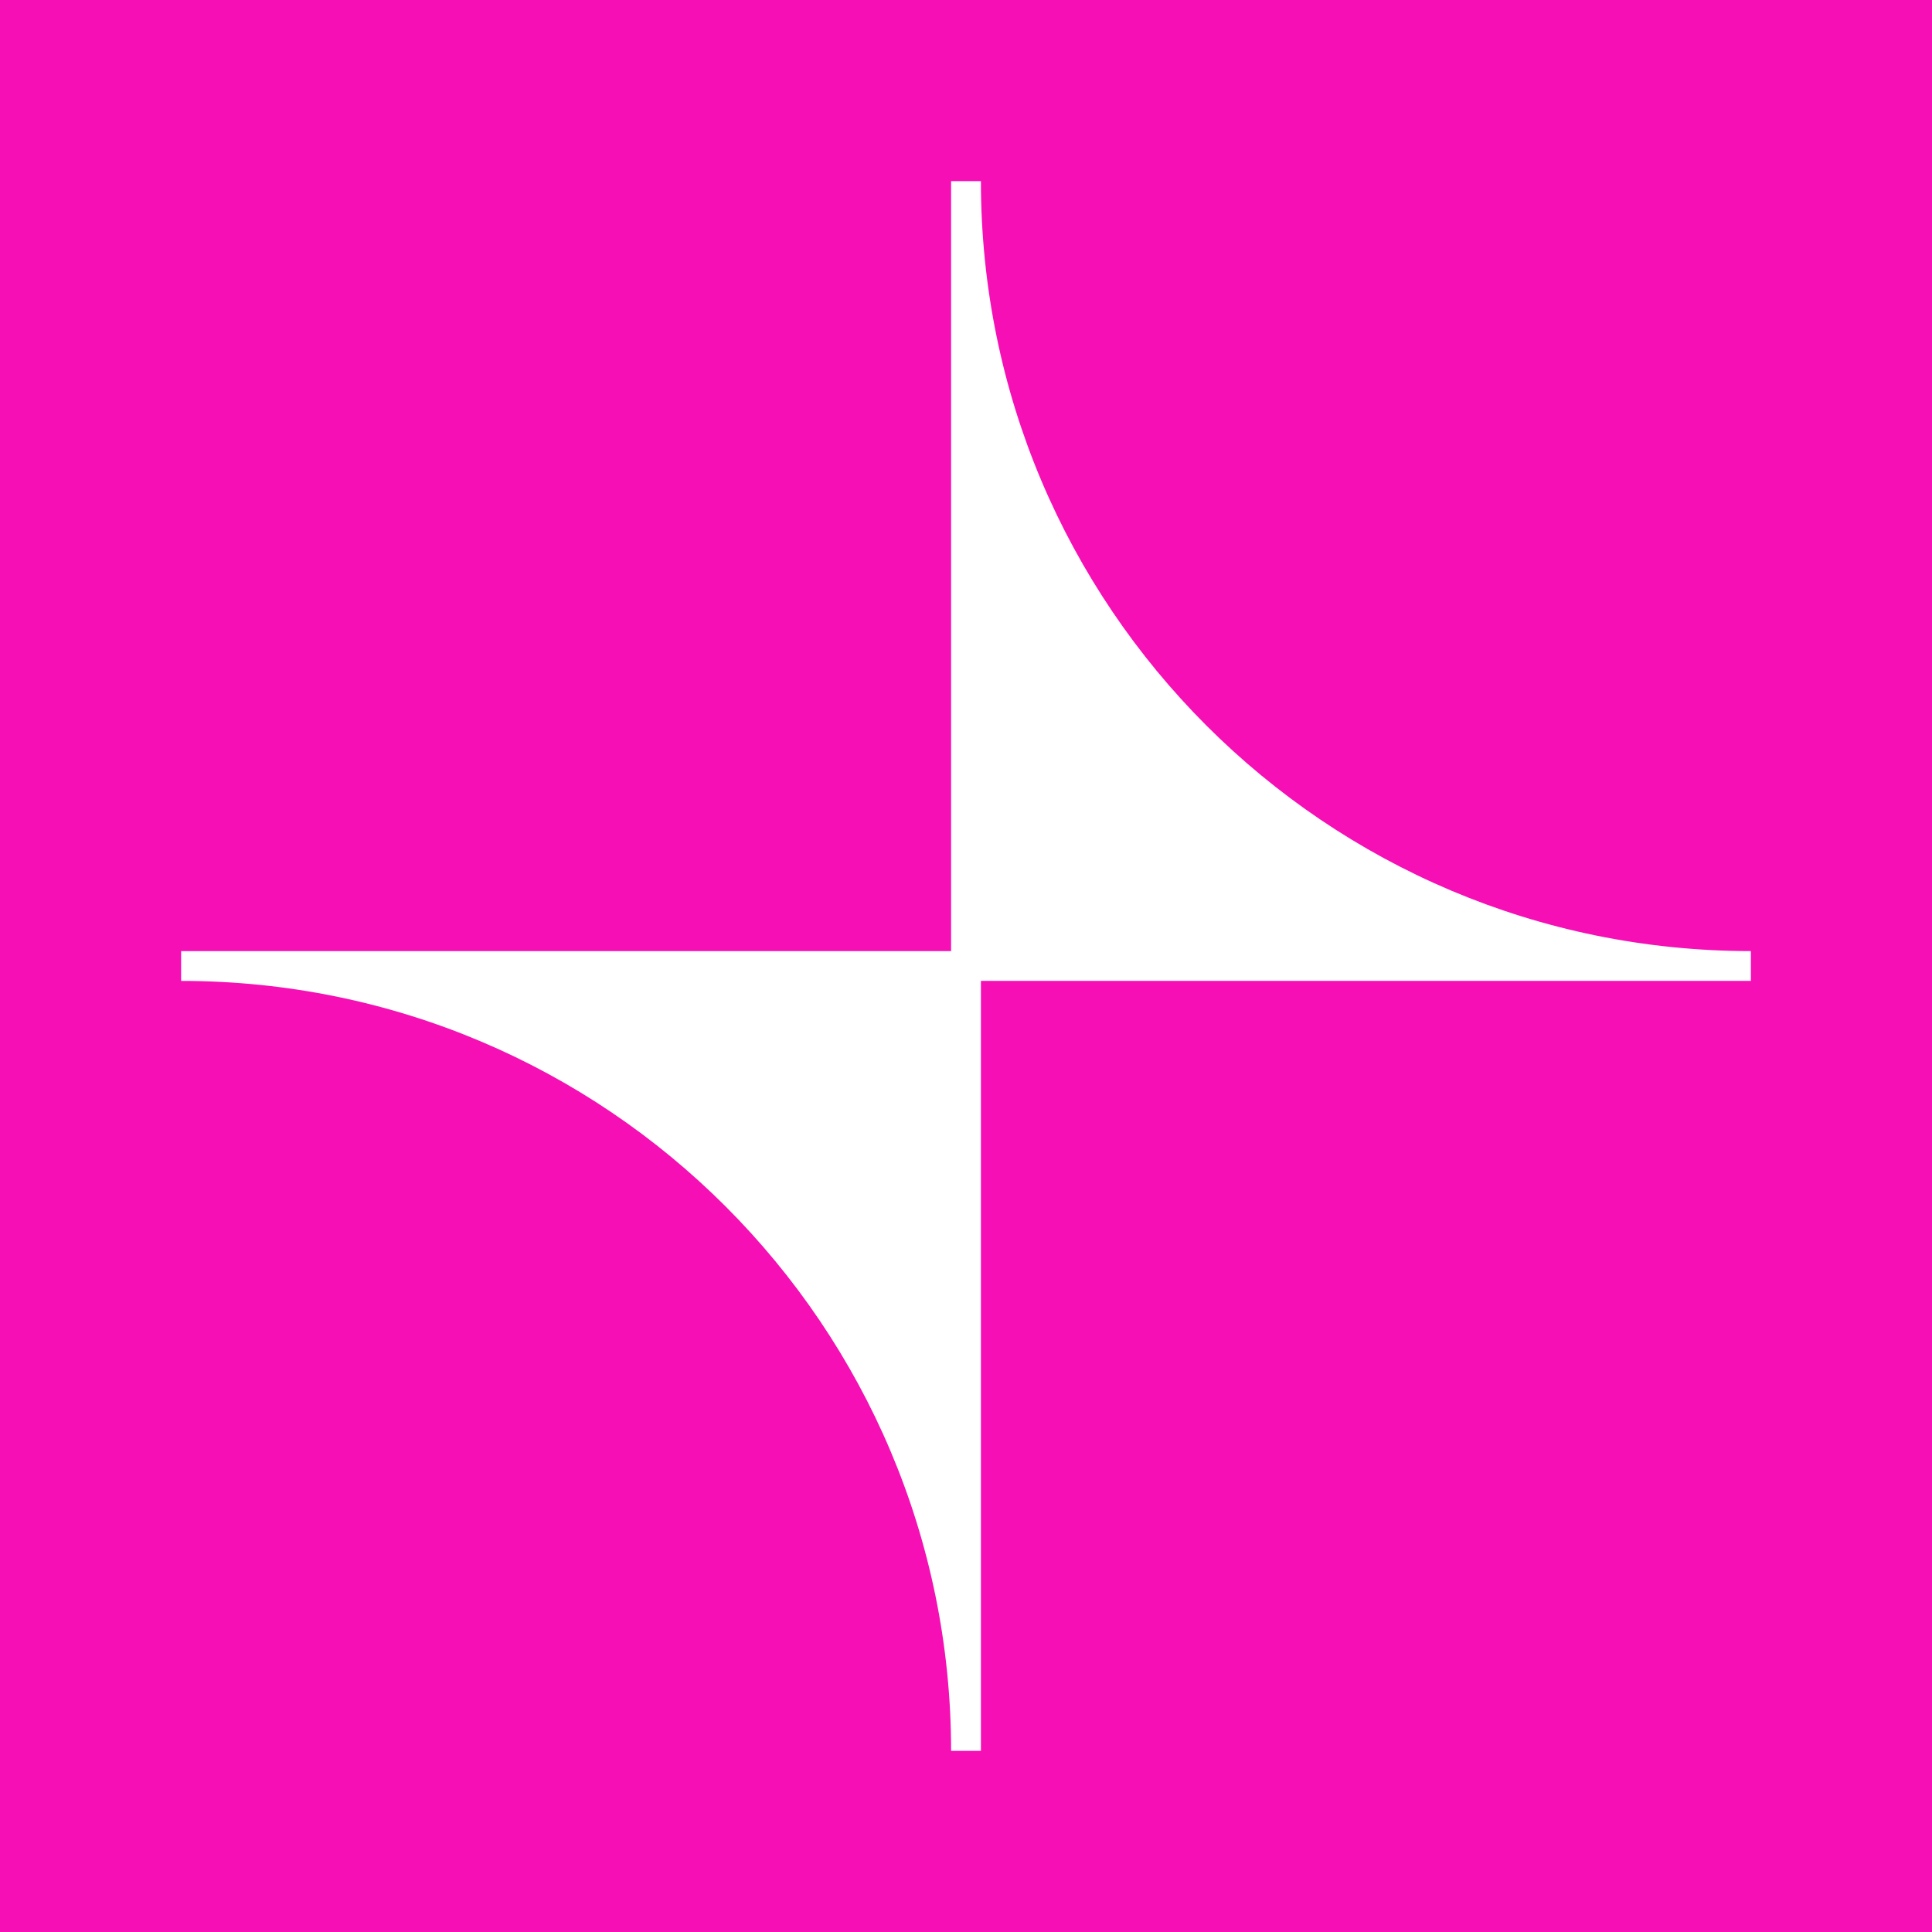 <svg xmlns="http://www.w3.org/2000/svg" width="32" height="32" fill="none" viewBox="0 0 32 32">
  <path fill="#F50FB4" d="M0 0h32v32H0z"/>
  <path fill="#fff" d="M29 15.753c-7.046 0-12.753-5.712-12.753-12.753h-.494v12.753H3v.494c7.046 0 12.753 5.712 12.753 12.753h.494V16.247H29v-.494Z"/>
</svg>
